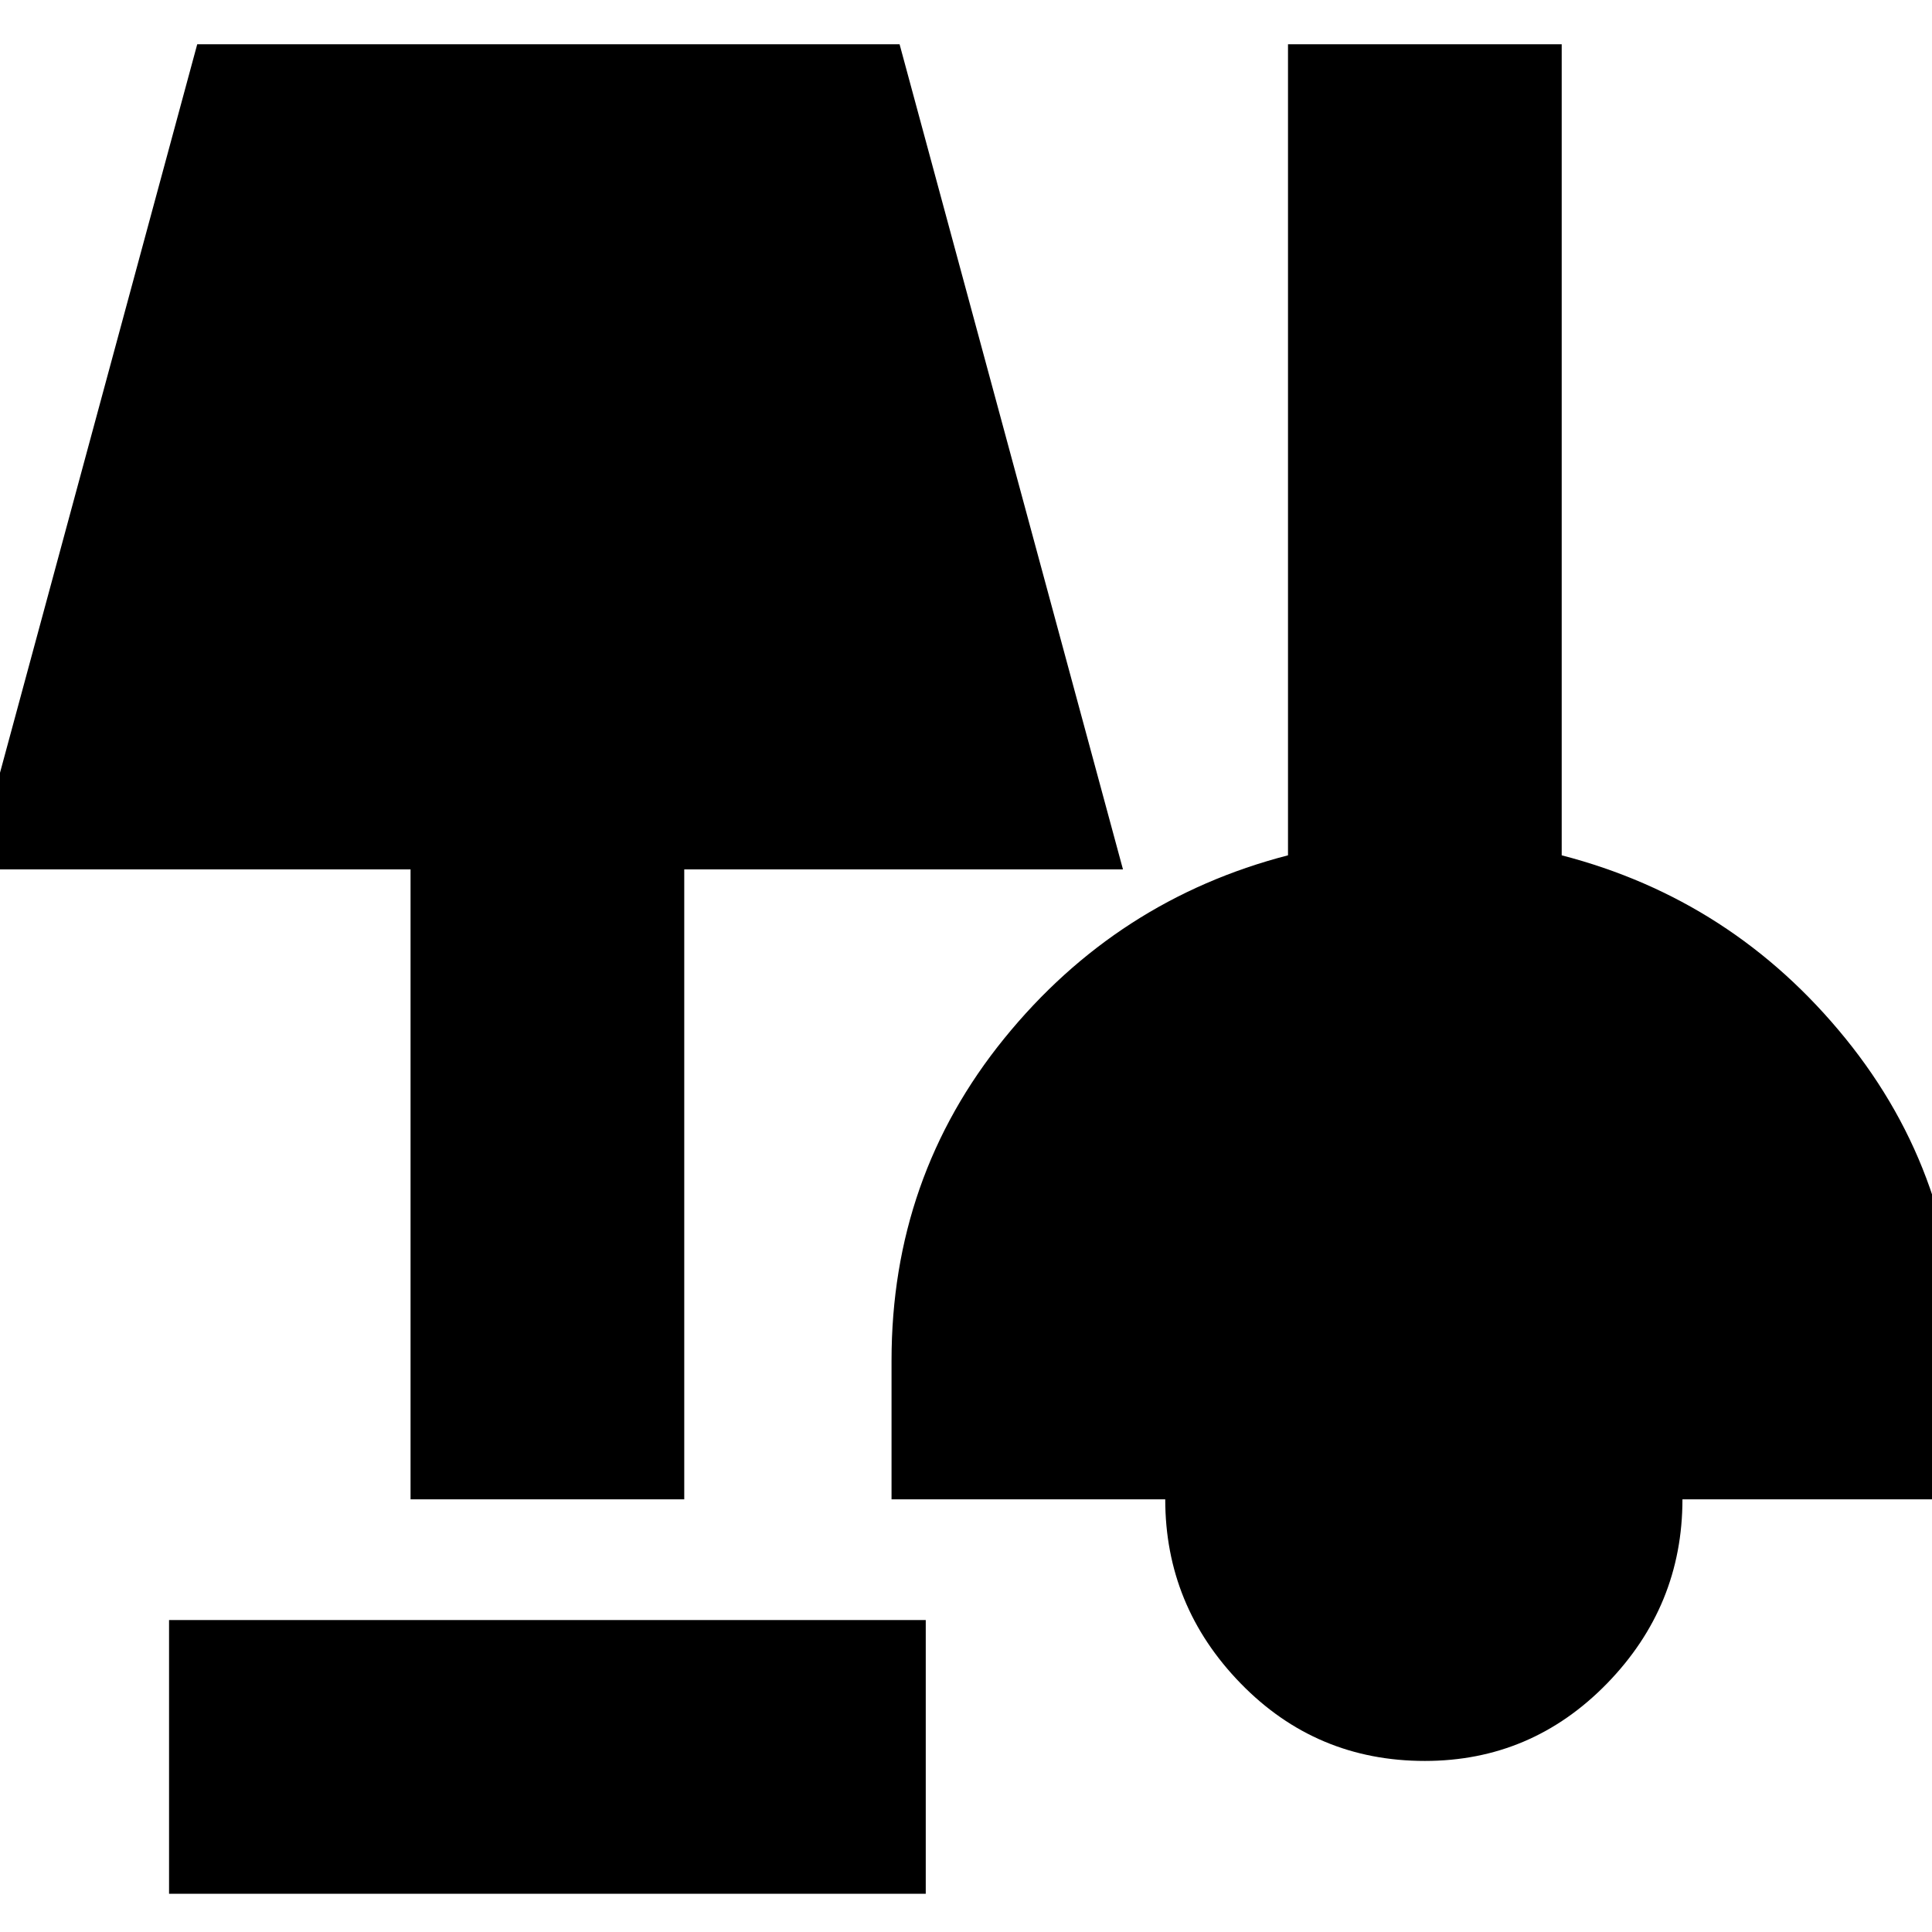 <svg xmlns="http://www.w3.org/2000/svg" height="24" width="24"><path d="M2.1 23.525v-3.4h9.4v3.4Zm15.6-1.65q-1.35 0-2.287-.962-.938-.963-.938-2.288h-3.4V16.9q0-2.275 1.4-4T16 10.625V.55h3.4v10.075q2.125.55 3.525 2.275 1.4 1.725 1.4 4v1.725H20.9q0 1.325-.937 2.288-.938.962-2.263.962Zm-12.6-3.25V10.8H-.325L2.45.55h8.725L13.95 10.8H8.5v7.825Z"/></svg>